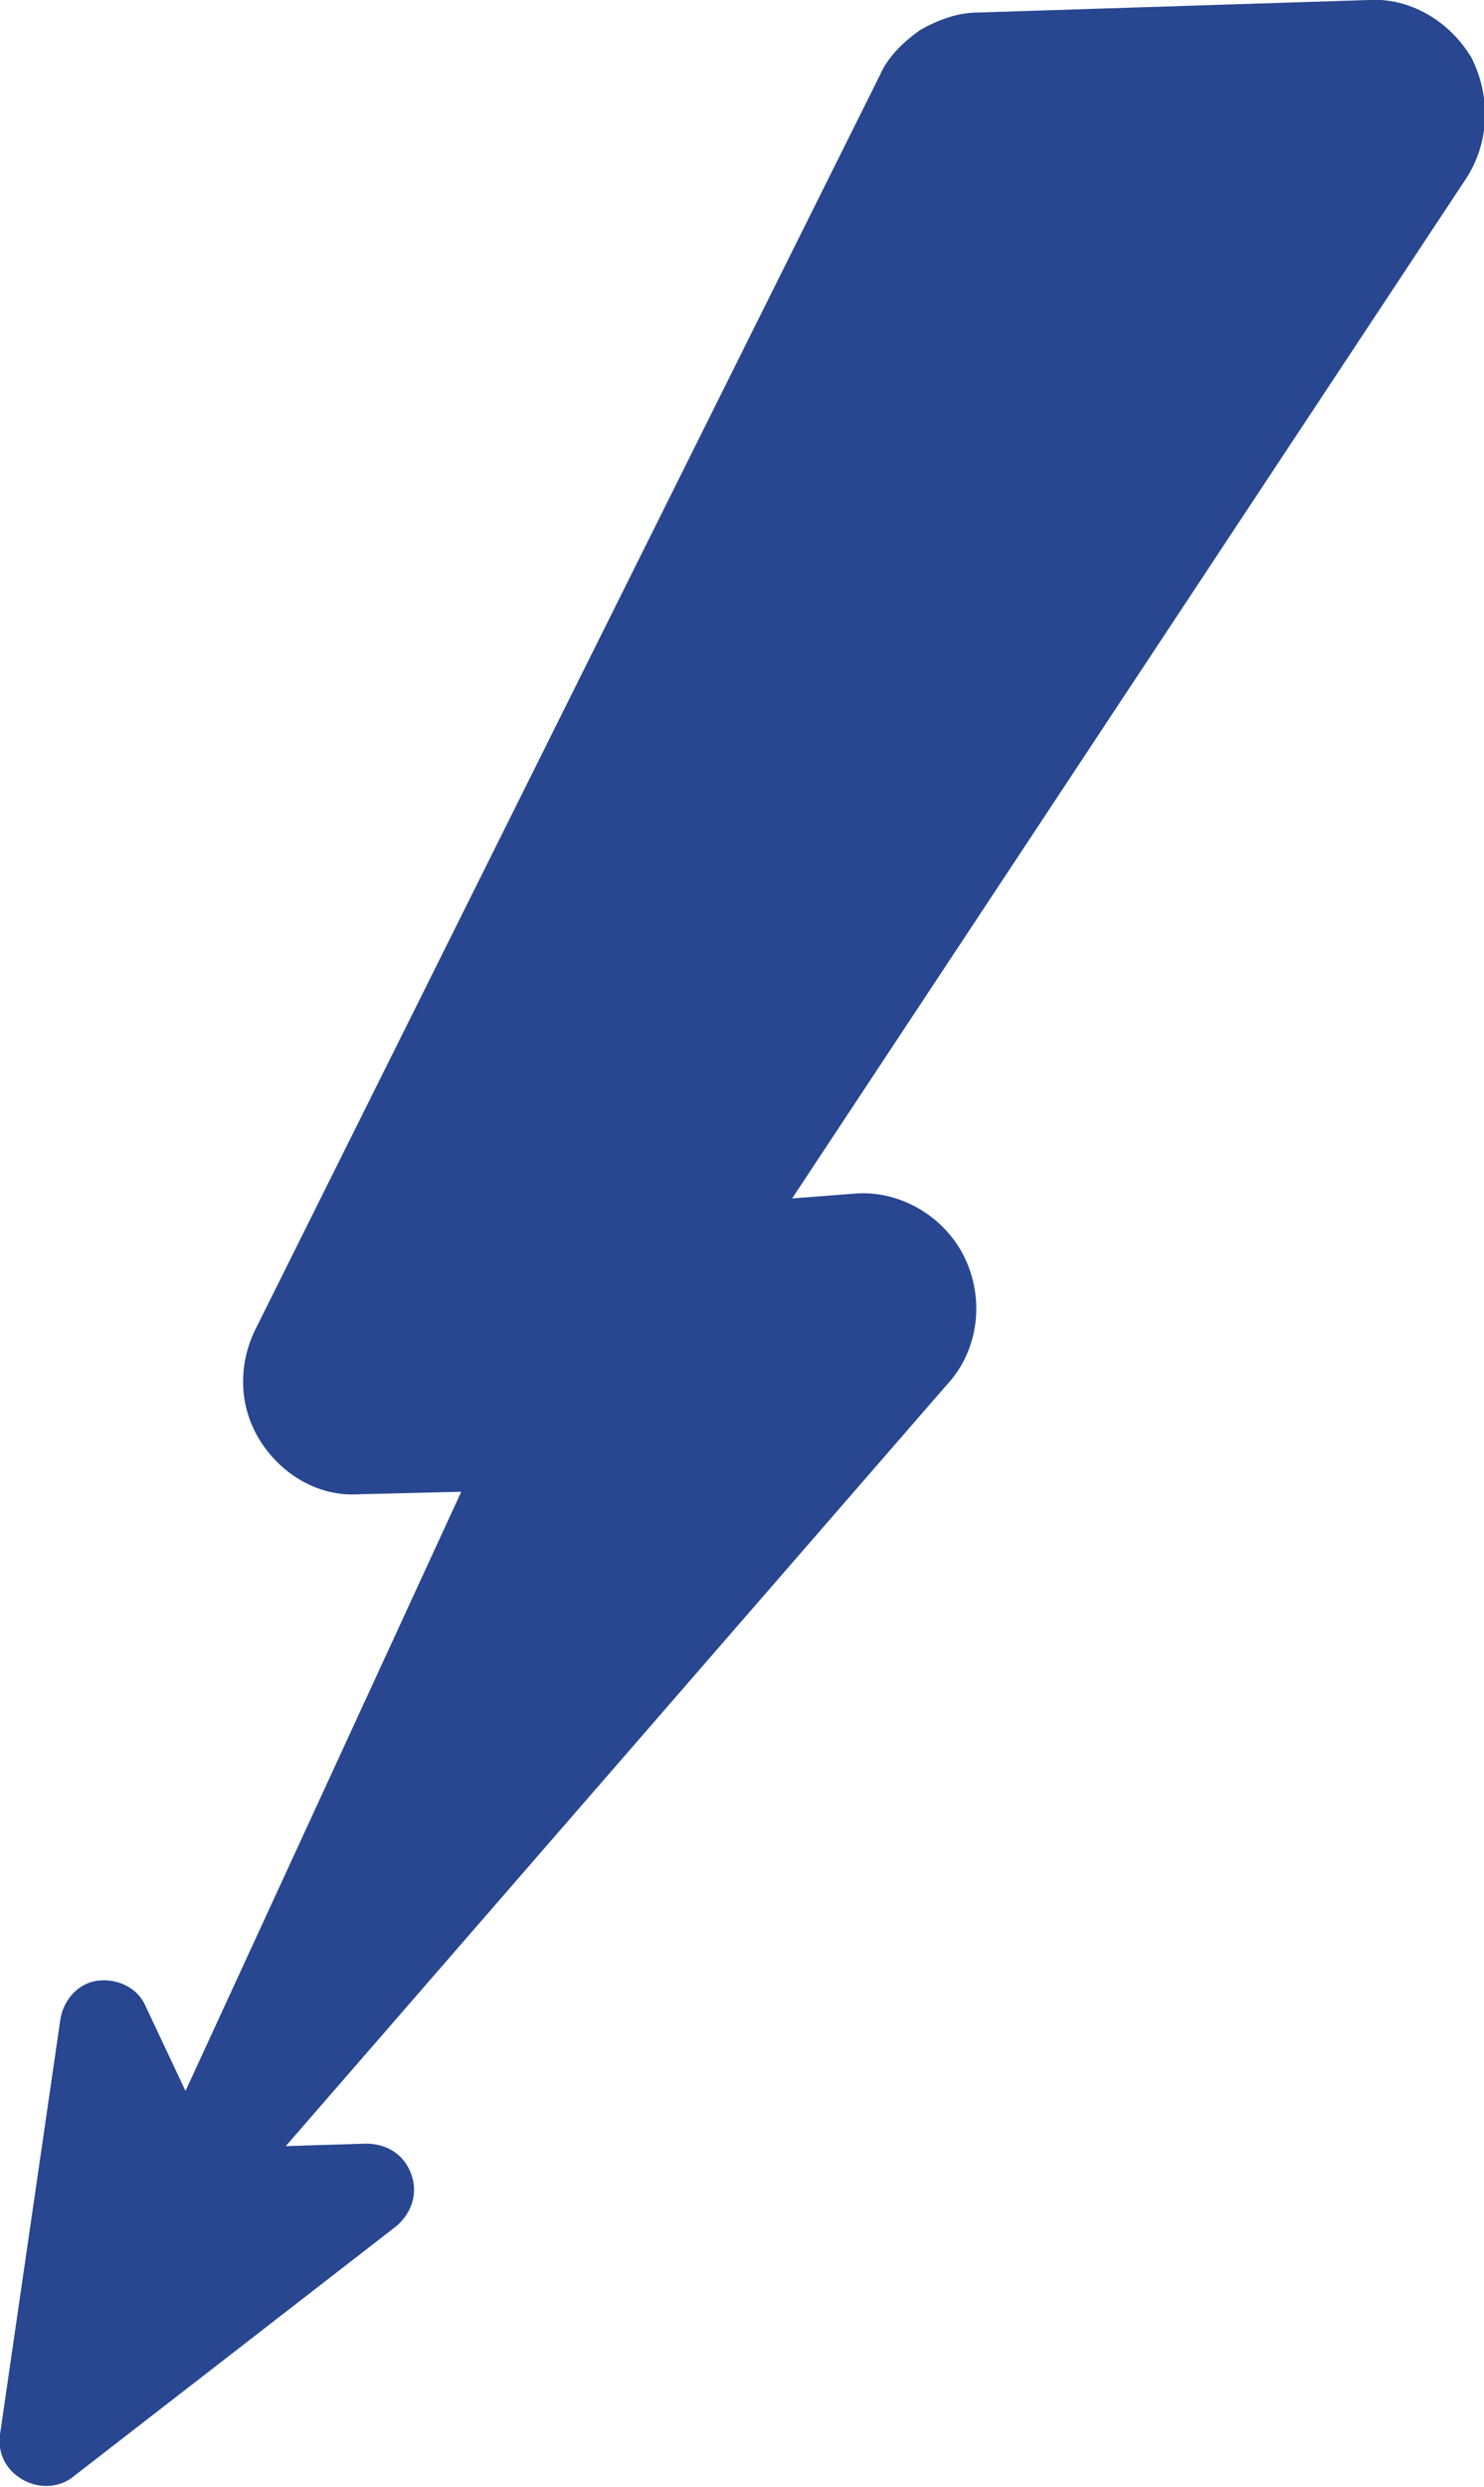 <svg id="Camada_1" xmlns="http://www.w3.org/2000/svg" viewBox="0 0 59.2 99.2"><style>.st0{fill:#284790;}</style><path class="st0" d="M31.6 47.8L58.5 7.1c.9-1.4 1-3.2.2-4.8C57.8.8 56.2-.1 54.6 0L39 .5c-.8 0-1.6.3-2.3.7-.7.5-1.3 1.1-1.6 1.8L10.2 53c-.7 1.4-.7 3.1.2 4.5.9 1.4 2.4 2.2 3.9 2.1l4.1-.1-11 23.9L5.8 80c-.3-.7-1.1-1.1-1.9-1-.8.1-1.4.8-1.5 1.6L0 97.1c-.1.7.2 1.4.9 1.8.7.4 1.5.3 2-.1l12.9-10c.6-.5.9-1.3.6-2.1-.3-.8-1-1.2-1.8-1.2l-3.2.1 26.4-30.4c1.2-1.3 1.5-3.3.7-5-.8-1.7-2.6-2.7-4.3-2.6l-2.6.2z"/></svg>